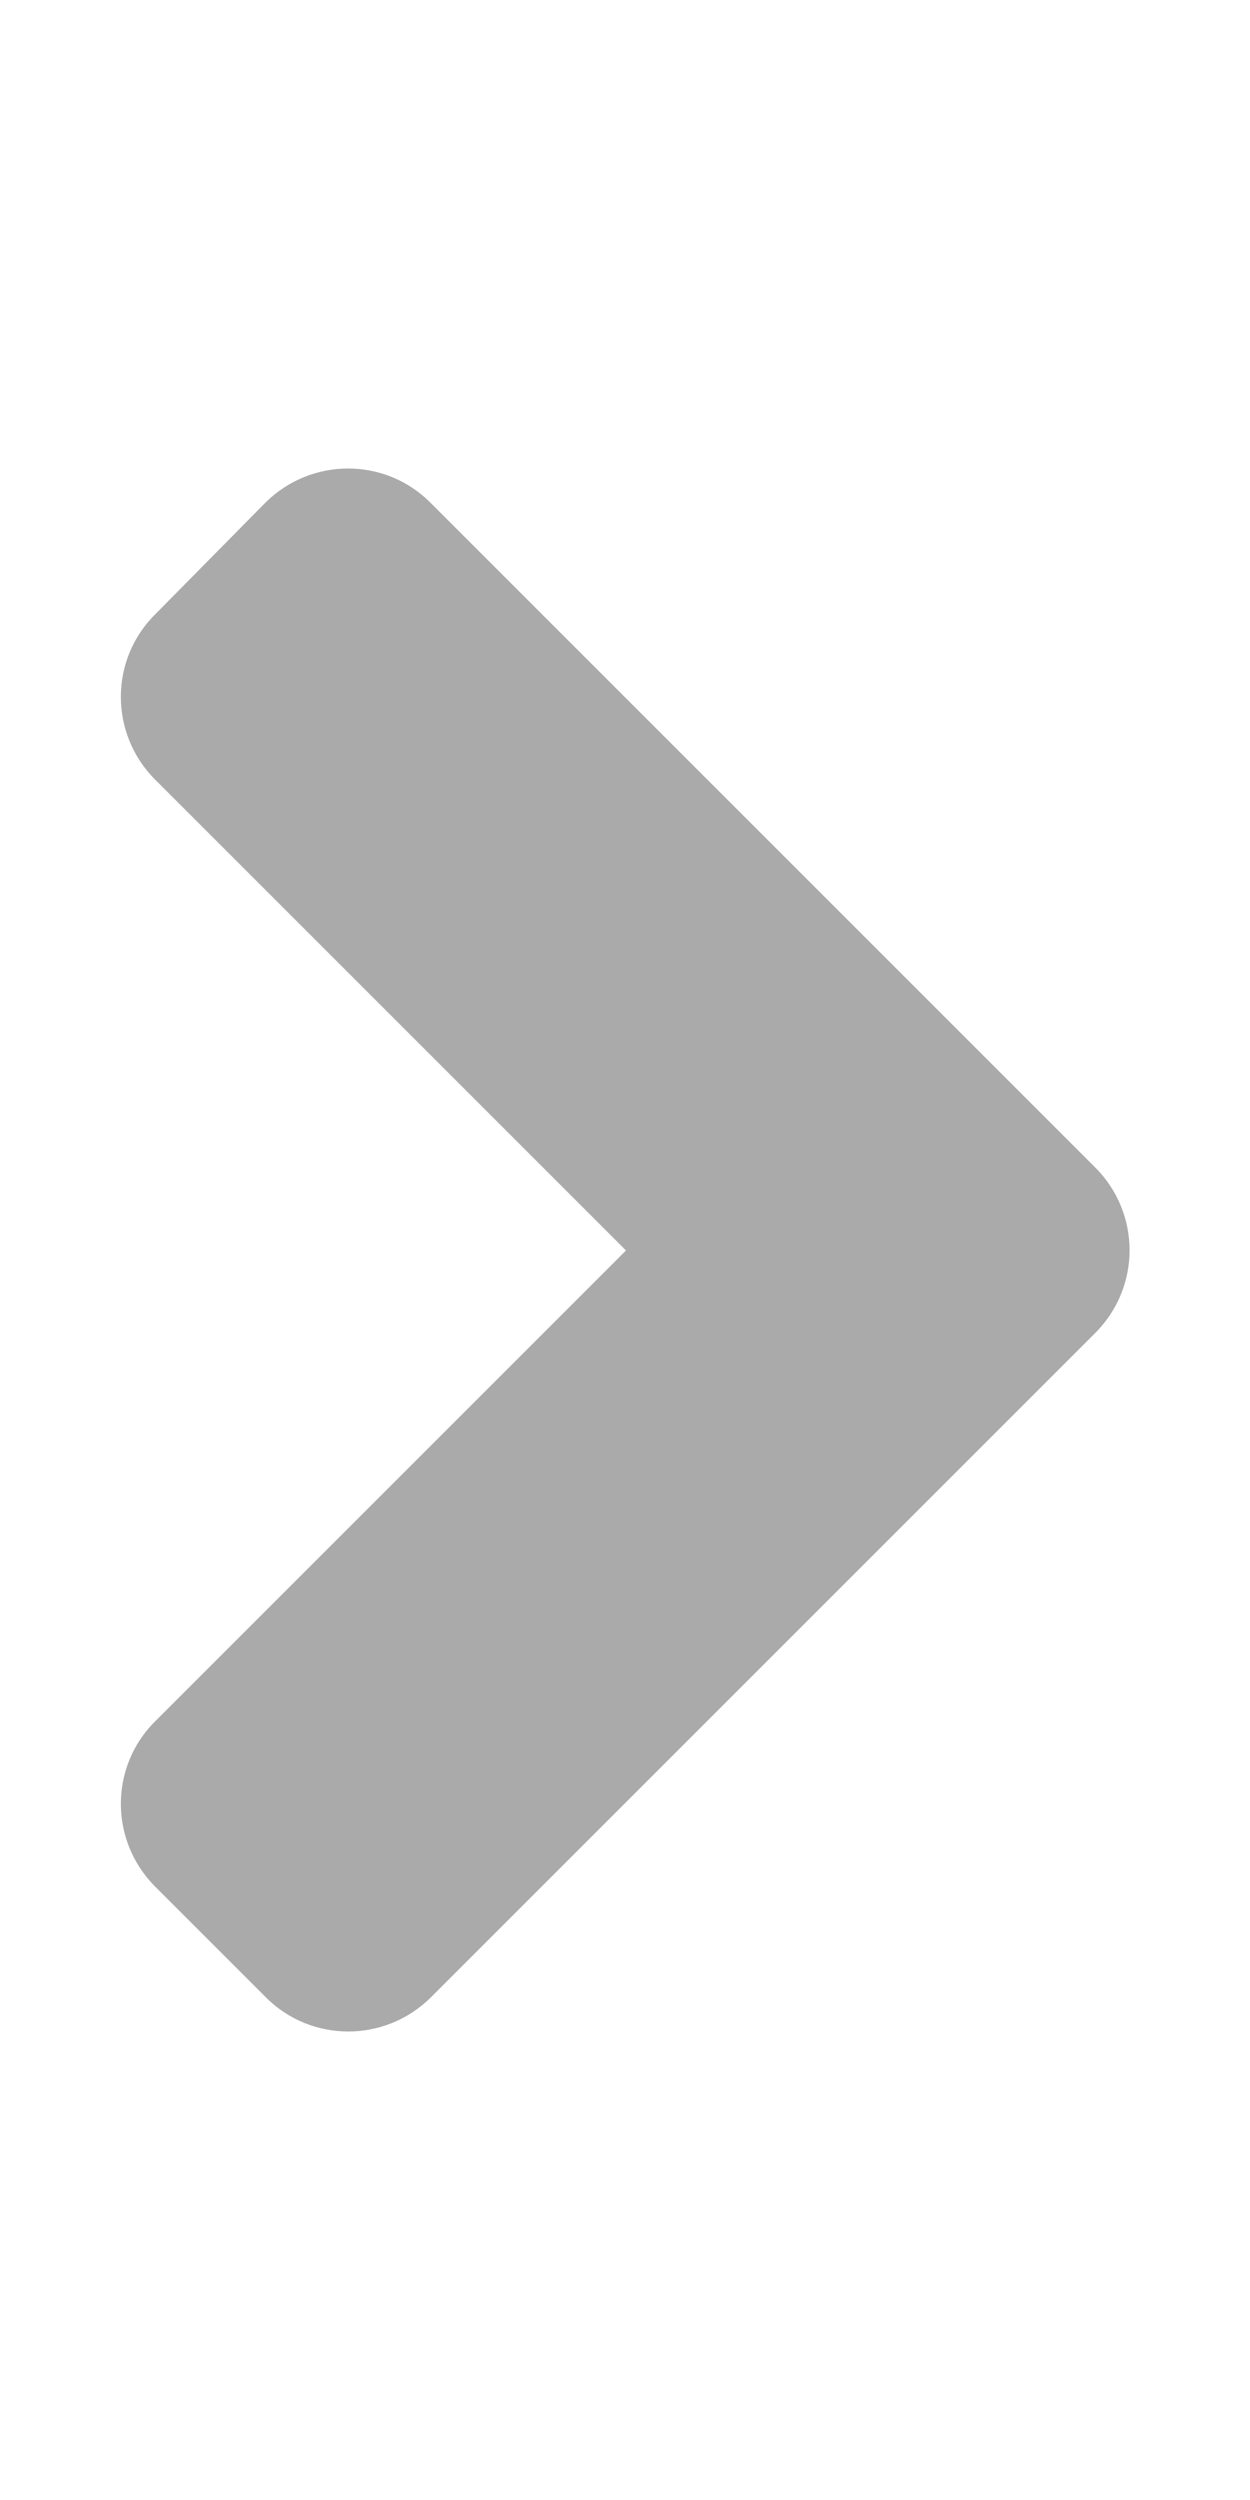 <svg aria-hidden="true" focusable="false" data-prefix="fas" data-icon="angle-right"
     class="svg-inline--fa fa-angle-right fa-w-8" role="img" xmlns="http://www.w3.org/2000/svg" viewBox="0 0 256 512">
    <path fill="#aaaaaa"
          d="M224.3 273l-136 136c-9.4 9.4-24.6 9.4-33.9 0l-22.6-22.6c-9.4-9.4-9.4-24.6 0-33.9l96.4-96.4-96.4-96.4c-9.4-9.4-9.4-24.6 0-33.9L54.3 103c9.4-9.4 24.6-9.4 33.9 0l136 136c9.5 9.4 9.5 24.6.1 34z"></path>
</svg>